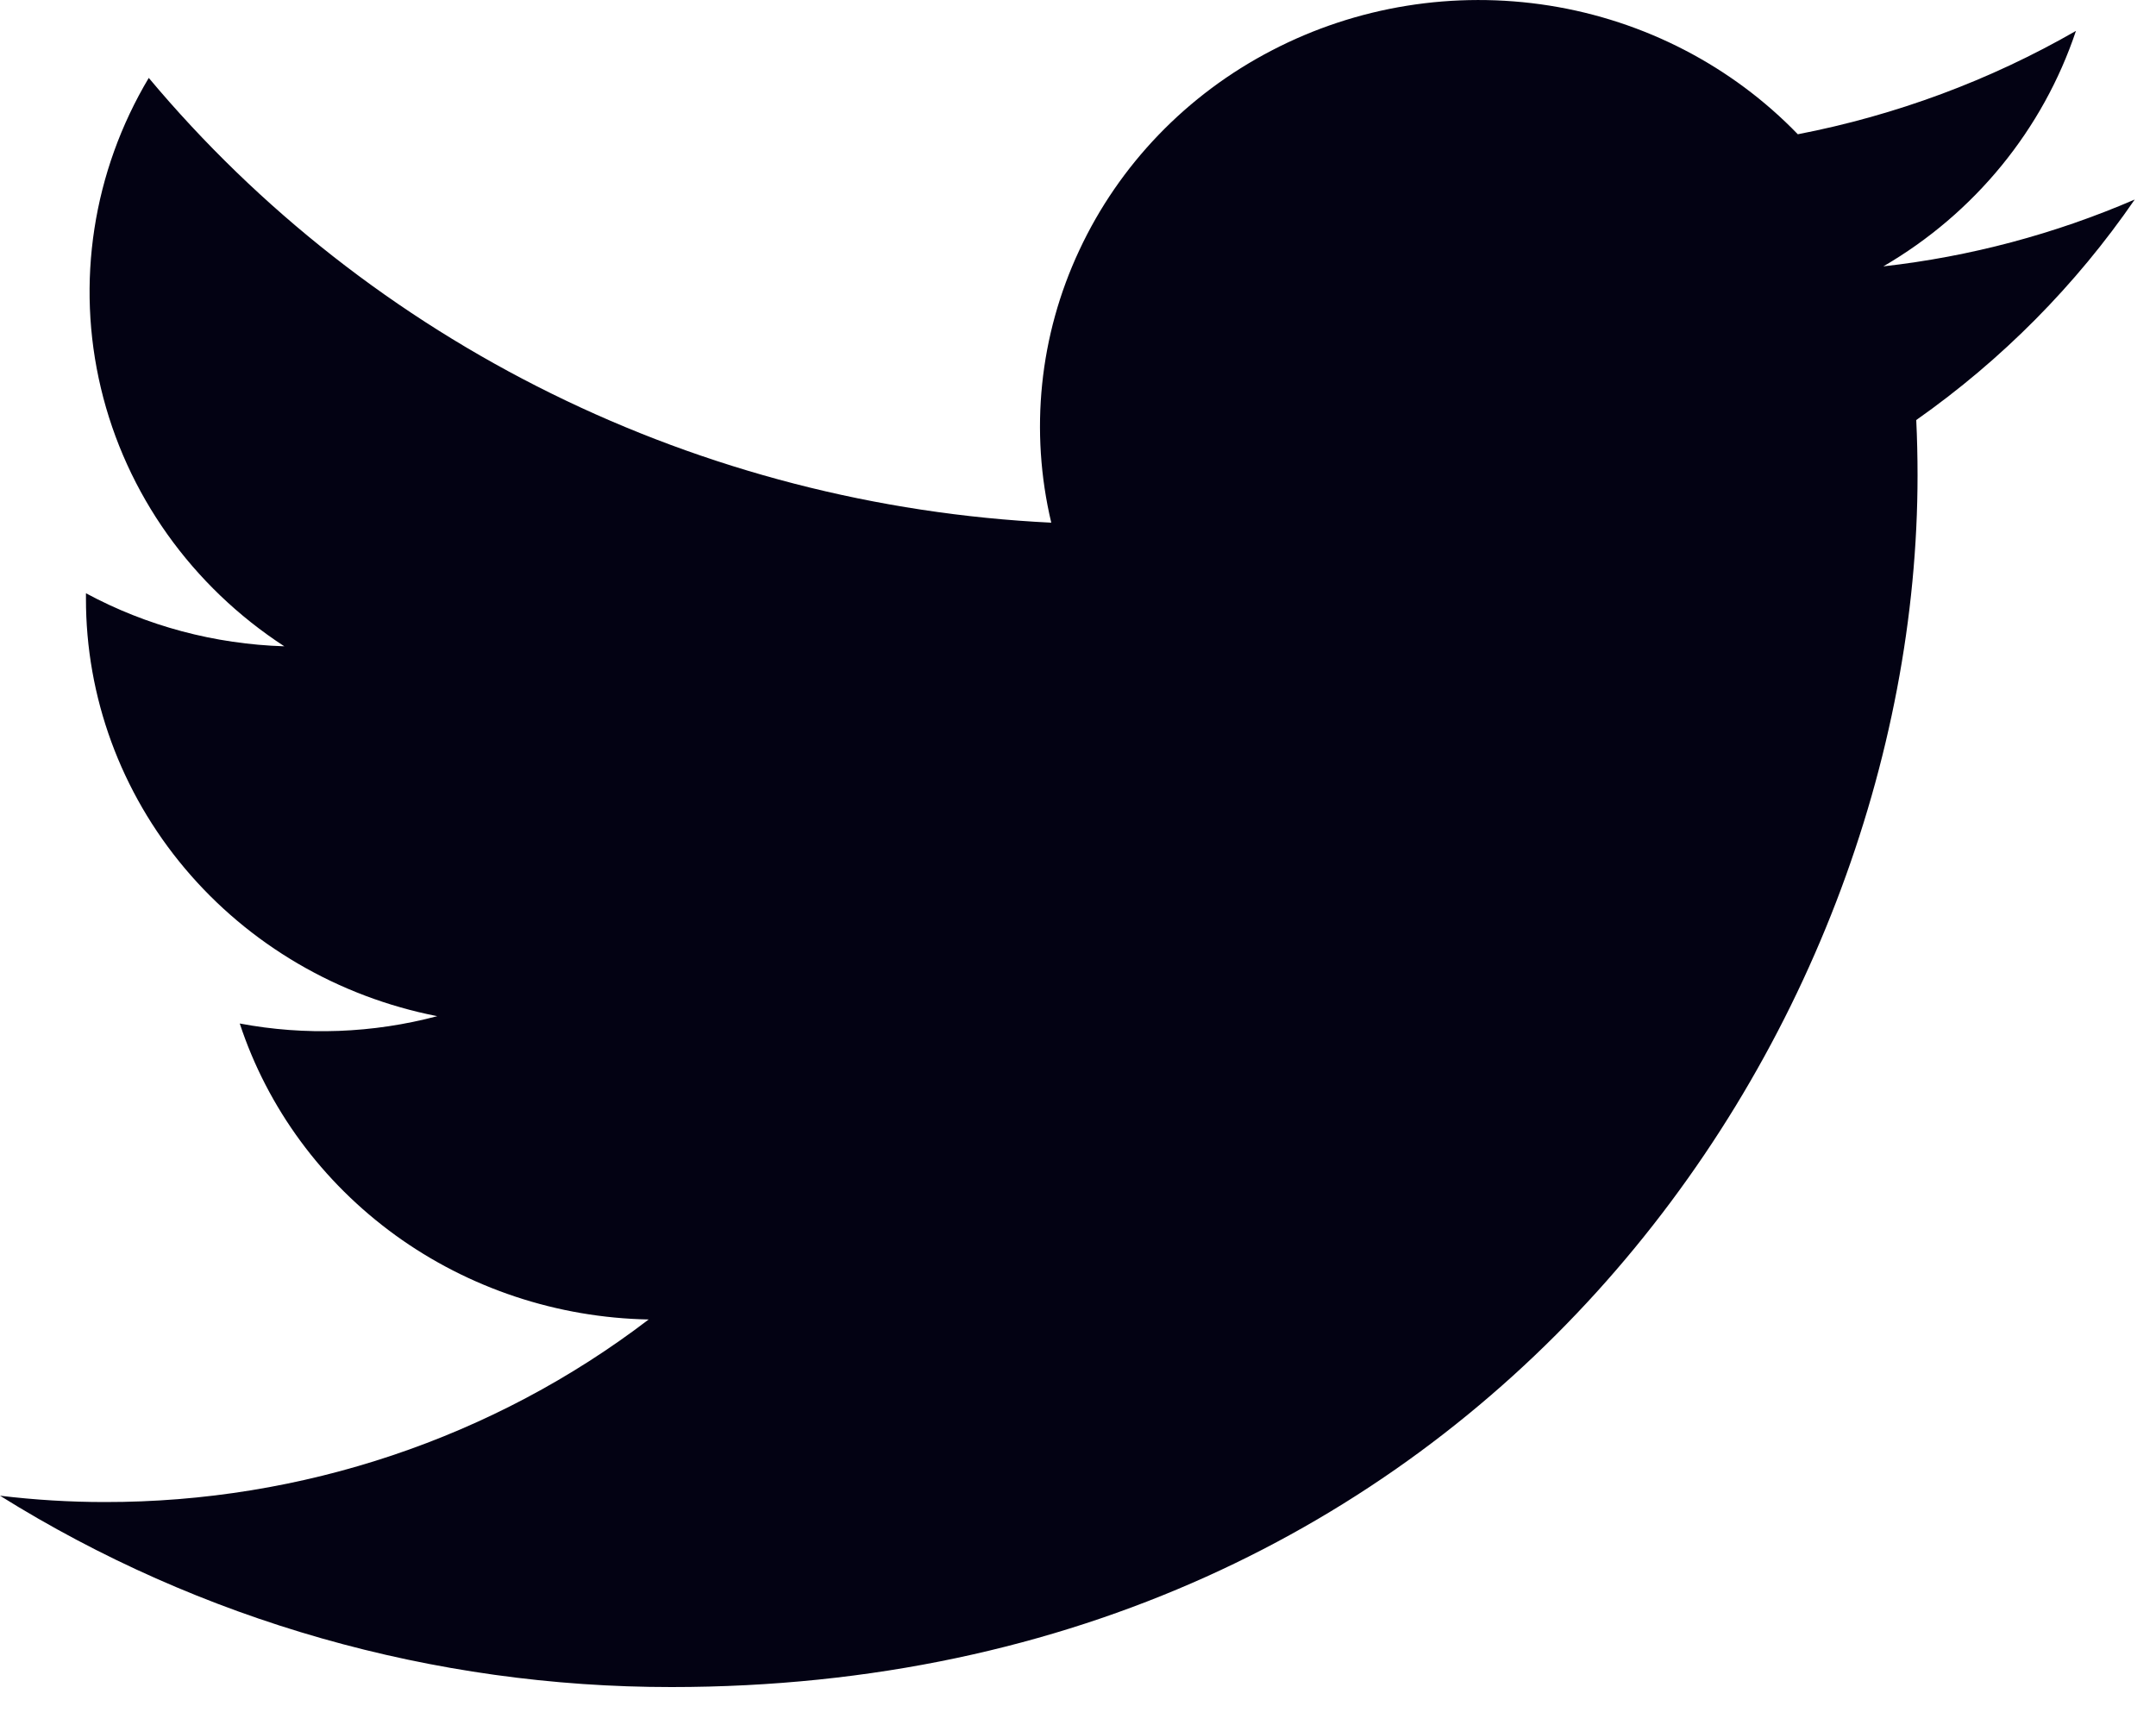 <svg width="15" height="12" viewBox="0 0 15 12" fill="none" xmlns="http://www.w3.org/2000/svg">
<path id="Vector" d="M4.672 11.736C10.275 11.736 13.341 7.221 13.341 3.306C13.341 3.179 13.338 3.049 13.332 2.922C13.928 2.503 14.443 1.983 14.852 1.388C14.296 1.628 13.707 1.785 13.103 1.853C13.739 1.483 14.214 0.9 14.443 0.215C13.845 0.559 13.19 0.802 12.508 0.934C12.049 0.459 11.441 0.144 10.78 0.039C10.118 -0.066 9.439 0.043 8.848 0.351C8.256 0.658 7.786 1.147 7.509 1.741C7.231 2.334 7.163 3 7.314 3.636C6.103 3.577 4.918 3.271 3.837 2.738C2.755 2.205 1.801 1.457 1.035 0.542C0.646 1.194 0.527 1.966 0.702 2.7C0.877 3.435 1.334 4.077 1.978 4.496C1.494 4.481 1.021 4.355 0.598 4.127V4.163C0.597 4.848 0.84 5.511 1.286 6.041C1.732 6.571 2.352 6.934 3.042 7.069C2.594 7.188 2.124 7.206 1.668 7.12C1.862 7.709 2.241 8.223 2.751 8.593C3.261 8.962 3.877 9.167 4.513 9.179C3.433 10.004 2.1 10.451 0.728 10.449C0.485 10.449 0.242 10.434 0 10.405C1.394 11.275 3.016 11.737 4.672 11.736Z" fill="#030213"/>
</svg>
